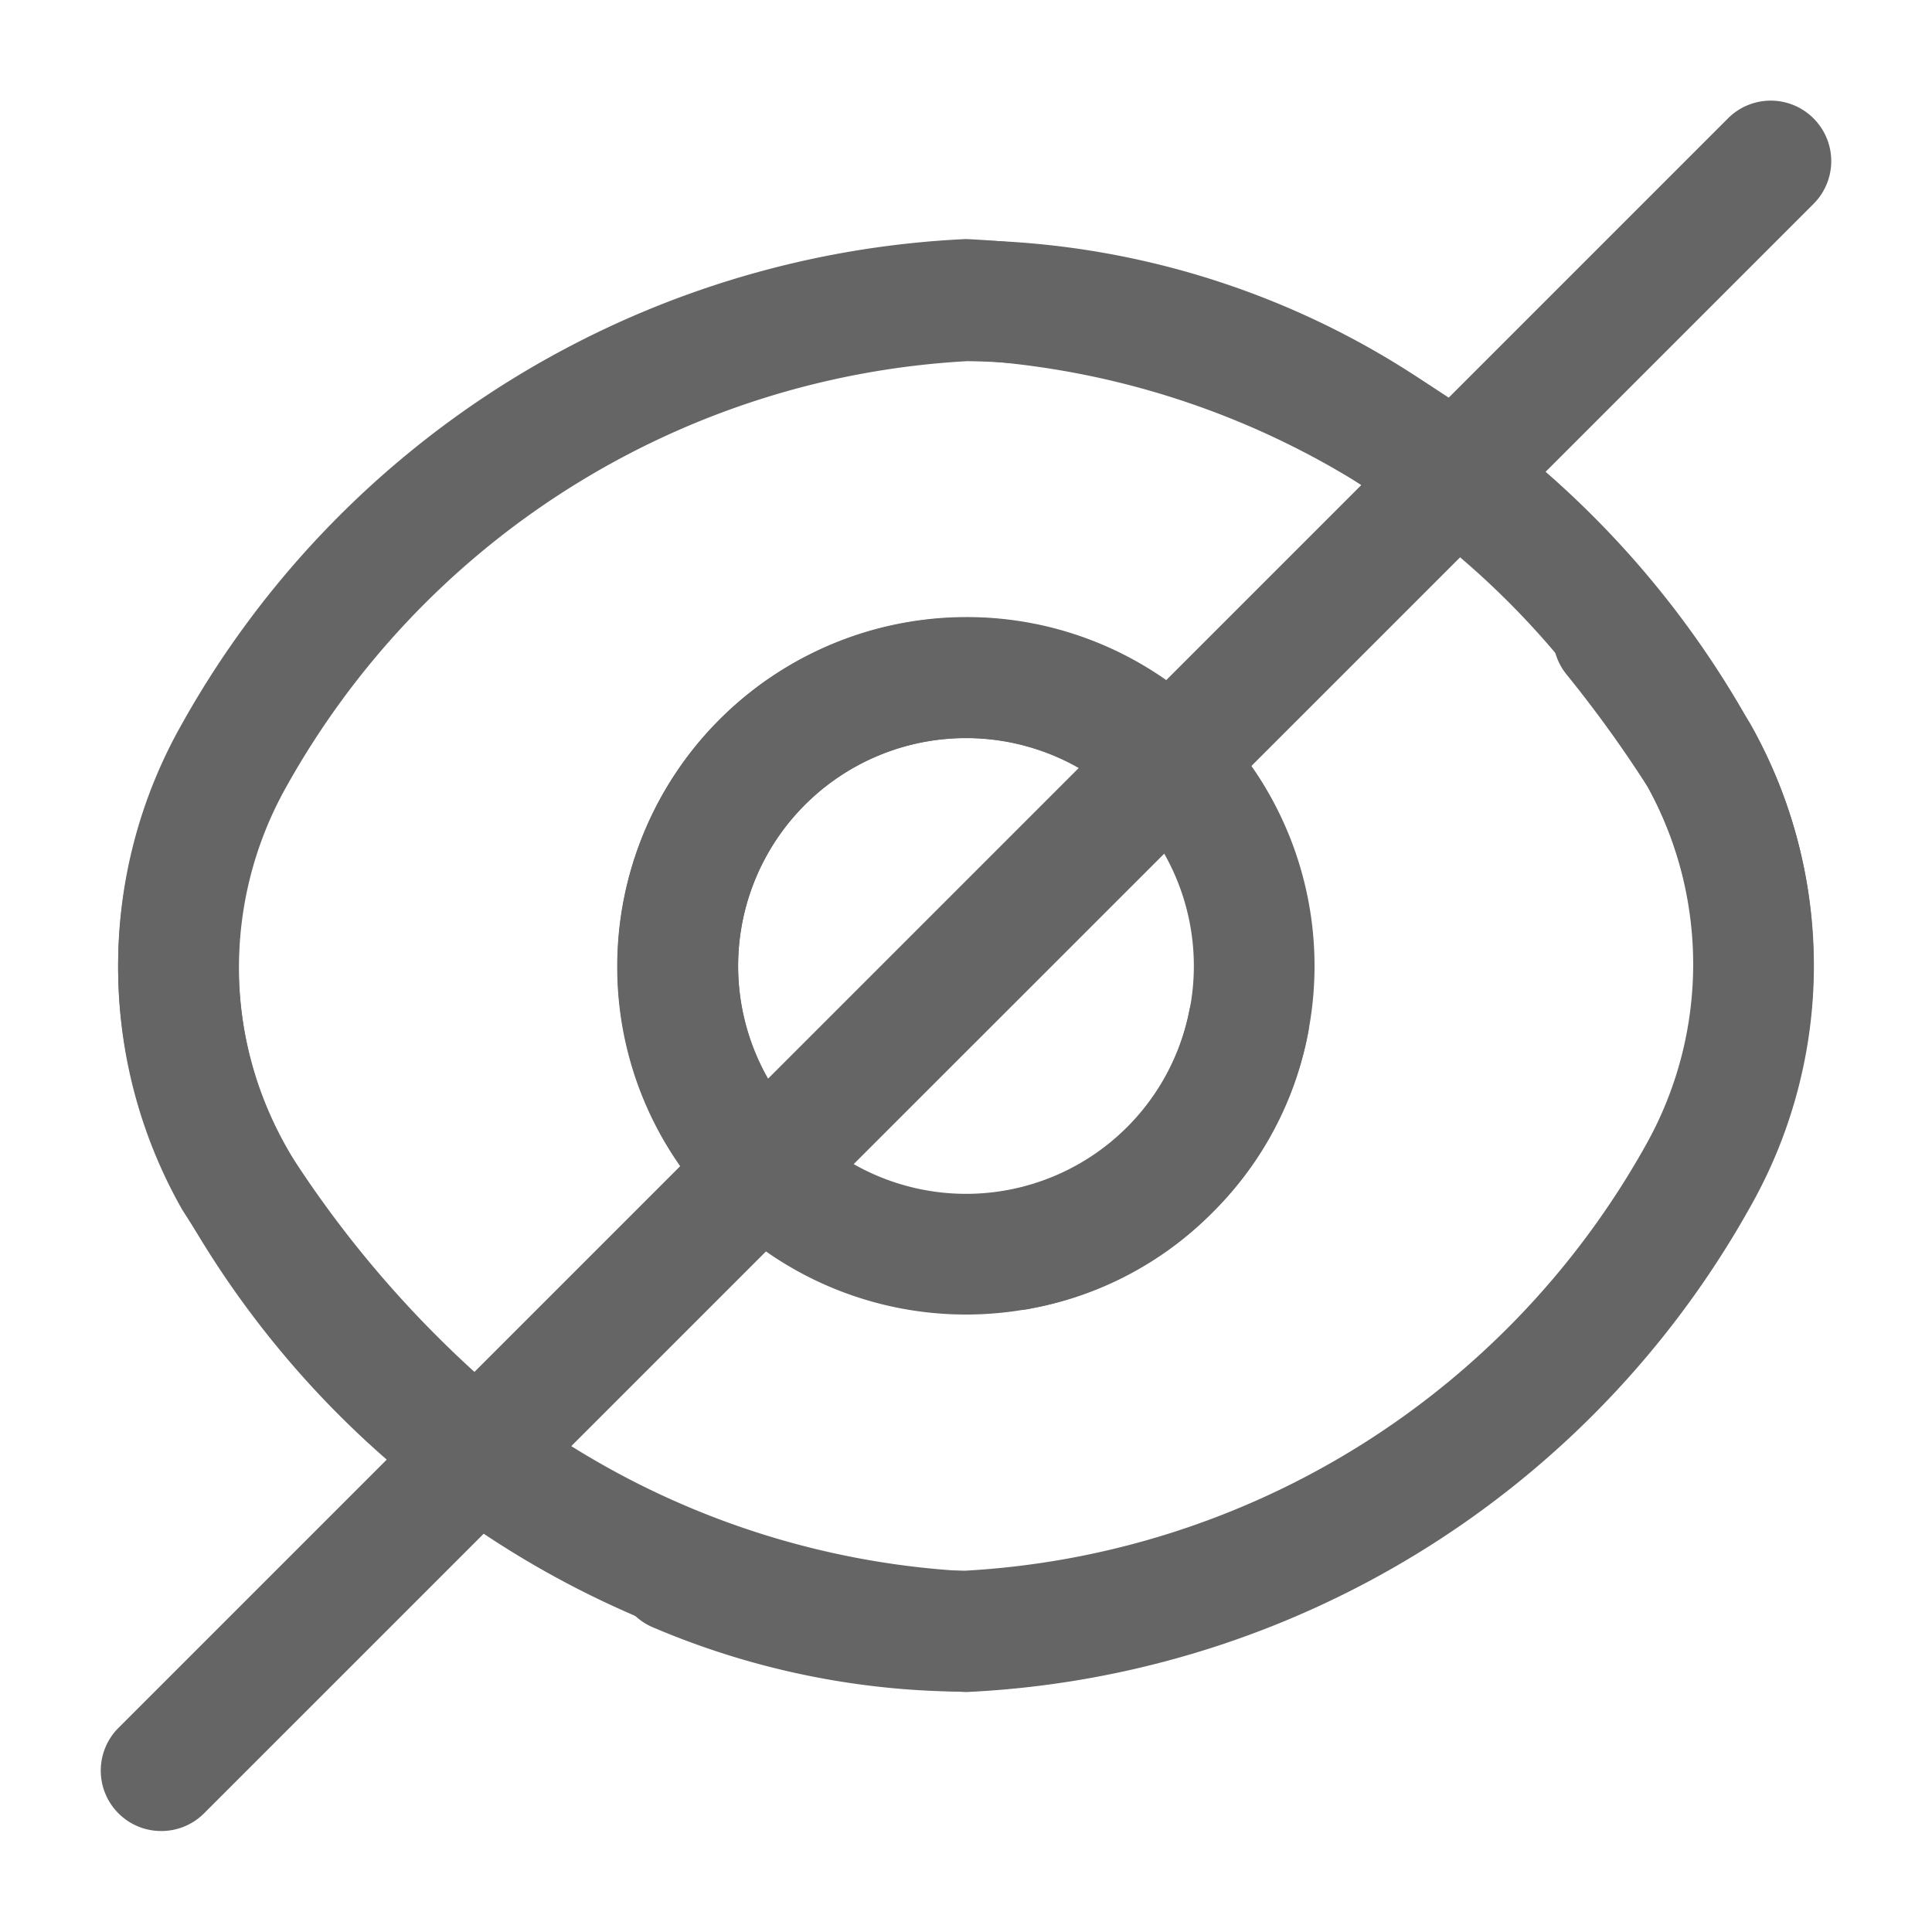 <svg xmlns="http://www.w3.org/2000/svg" width="15" height="15" viewBox="0 0 15 15"><g transform="translate(0 0)"><g transform="translate(0 0)"><path d="M1.956-.75A2.706,2.706,0,1,1-.75,1.956,2.709,2.709,0,0,1,1.956-.75Zm0,4.475A1.769,1.769,0,1,0,.187,1.956,1.771,1.771,0,0,0,1.956,3.725Z" transform="translate(5.544 5.544)" fill="#656565"/><path d="M5.835,10.531A7.363,7.363,0,0,1-.254,6.764a3.8,3.8,0,0,1,0-3.747A7.362,7.362,0,0,1,5.835-.75a7.363,7.363,0,0,1,6.089,3.767,3.8,3.8,0,0,1,0,3.747A7.362,7.362,0,0,1,5.835,10.531Zm0-10.344A6.451,6.451,0,0,0,.537,3.52a2.86,2.86,0,0,0,0,2.74,6.452,6.452,0,0,0,5.3,3.333,6.451,6.451,0,0,0,5.3-3.333,2.86,2.86,0,0,0,0-2.74A6.452,6.452,0,0,0,5.835.187Z" transform="translate(1.665 2.606)" fill="#656565"/><path d="M0,0H15V15H0Z" transform="translate(15 15) rotate(180)" fill="none" opacity="0"/></g></g><g transform="translate(0.001 0)"><path d="M1.96-.75A2.691,2.691,0,0,1,3.875.045a.469.469,0,0,1,0,.664L.708,3.875a.469.469,0,0,1-.664,0A2.691,2.691,0,0,1-.75,1.96,2.713,2.713,0,0,1,1.96-.75ZM2.835.42A1.771,1.771,0,0,0,.42,2.835Z" transform="translate(5.541 5.541)" fill="#656565"/><path d="M1.838,8.975a.467.467,0,0,1-.306-.114A9.407,9.407,0,0,1-.254,6.774a3.8,3.8,0,0,1,0-3.753A7.372,7.372,0,0,1,5.843-.75,6.5,6.5,0,0,1,9.768.621a.469.469,0,1,1-.565.749A5.574,5.574,0,0,0,5.843.189,6.46,6.46,0,0,0,.538,3.526a2.864,2.864,0,0,0,0,2.743A8.471,8.471,0,0,0,2.144,8.15a.469.469,0,0,1-.306.825Z" transform="translate(1.666 2.615)" fill="#656565"/><path d="M1.96,7.911a6.217,6.217,0,0,1-2.423-.5A.469.469,0,0,1-.713,6.8.469.469,0,0,1-.1,6.546a5.284,5.284,0,0,0,2.058.426A6.46,6.46,0,0,0,7.265,3.635a2.864,2.864,0,0,0,0-2.743A9.607,9.607,0,0,0,6.632.014.469.469,0,0,1,6.7-.646a.469.469,0,0,1,.66.072,10.529,10.529,0,0,1,.694.963,3.8,3.8,0,0,1,0,3.752A7.372,7.372,0,0,1,1.96,7.911Z" transform="translate(5.53 5.223)" fill="#656565"/><path d="M-.281,1.954a.469.469,0,0,1-.461-.384.469.469,0,0,1,.376-.547A1.763,1.763,0,0,0,1.022-.366a.469.469,0,0,1,.547-.376A.469.469,0,0,1,1.946-.2,2.655,2.655,0,0,1,1.2,1.2a2.655,2.655,0,0,1-1.4.742A.472.472,0,0,1-.281,1.954Z" transform="translate(8.21 8.216)" fill="#656565"/><path d="M-.281,4.863a.468.468,0,0,1-.332-.137.469.469,0,0,1,0-.664L4.062-.613a.469.469,0,0,1,.664,0,.469.469,0,0,1,0,.664L.051,4.726A.468.468,0,0,1-.281,4.863Z" transform="translate(1.532 9.353)" fill="#656565"/><path d="M-.281,4.863a.468.468,0,0,1-.332-.137.469.469,0,0,1,0-.664L4.062-.613a.469.469,0,0,1,.664,0,.469.469,0,0,1,0,.664L.051,4.726A.468.468,0,0,1-.281,4.863Z" transform="translate(9.353 1.532)" fill="#656565"/><path d="M0,0H15V15H0Z" transform="translate(14.999 14.999) rotate(180)" fill="none" opacity="0"/></g></svg>